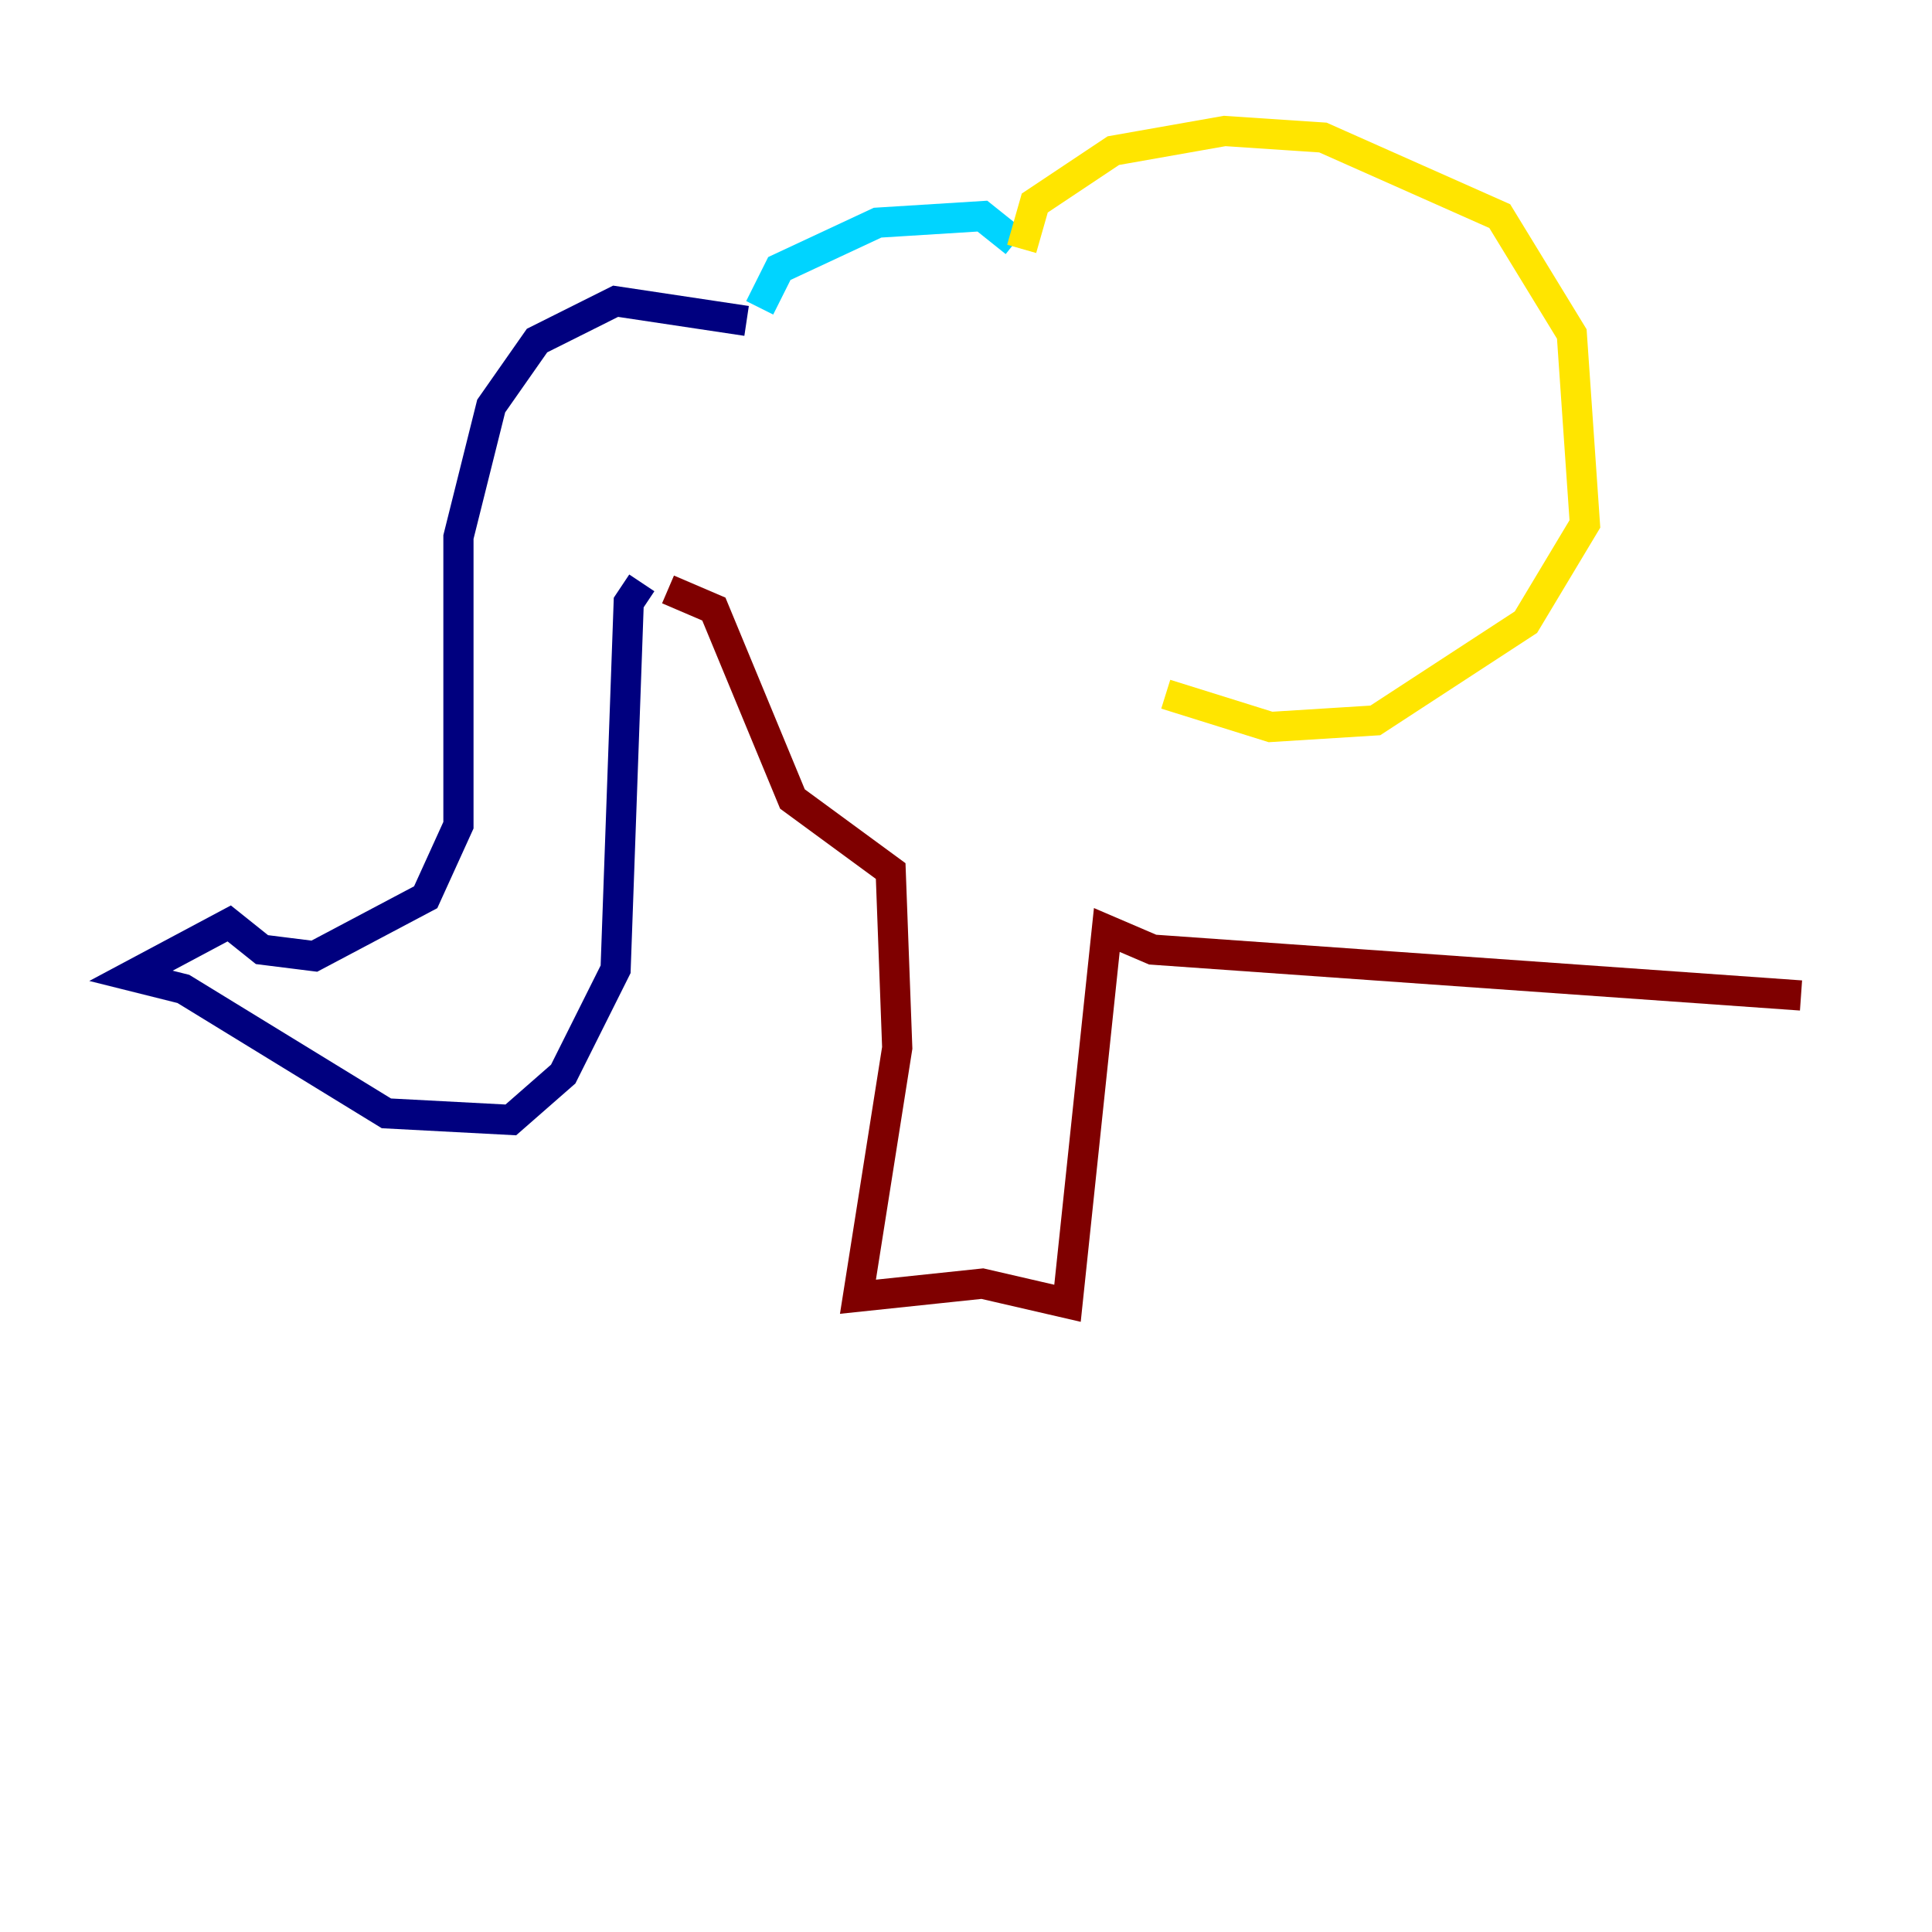<?xml version="1.0" encoding="utf-8" ?>
<svg baseProfile="tiny" height="128" version="1.2" viewBox="0,0,128,128" width="128" xmlns="http://www.w3.org/2000/svg" xmlns:ev="http://www.w3.org/2001/xml-events" xmlns:xlink="http://www.w3.org/1999/xlink"><defs /><polyline fill="none" points="49.464,21.261 40.786,19.959 35.58,22.563 32.542,26.902 30.373,35.58 30.373,54.671 28.203,59.444 20.827,63.349 17.356,62.915 15.186,61.18 8.678,64.651 12.149,65.519 25.6,73.763 33.844,74.197 37.315,71.159 40.786,64.217 41.654,39.919 42.522,38.617" stroke="#00007f" stroke-width="2" /><polyline fill="none" points="50.332,20.393 51.634,17.79 58.142,14.752 65.085,14.319 67.254,16.054" stroke="#00d4ff" stroke-width="2" /><polyline fill="none" points="67.688,16.488 68.556,13.451 73.763,9.98 81.139,8.678 87.647,9.112 99.363,14.319 104.136,22.129 105.003,34.712 101.098,41.22 91.119,47.729 84.176,48.163 77.234,45.993" stroke="#ffe500" stroke-width="2" /><polyline fill="none" points="44.258,39.051 47.295,40.352 52.502,52.936 59.01,57.709 59.444,69.424 56.841,85.912 65.085,85.044 70.725,86.346 73.329,61.614 76.366,62.915 119.322,65.953" stroke="#7f0000" stroke-width="2" /></svg>